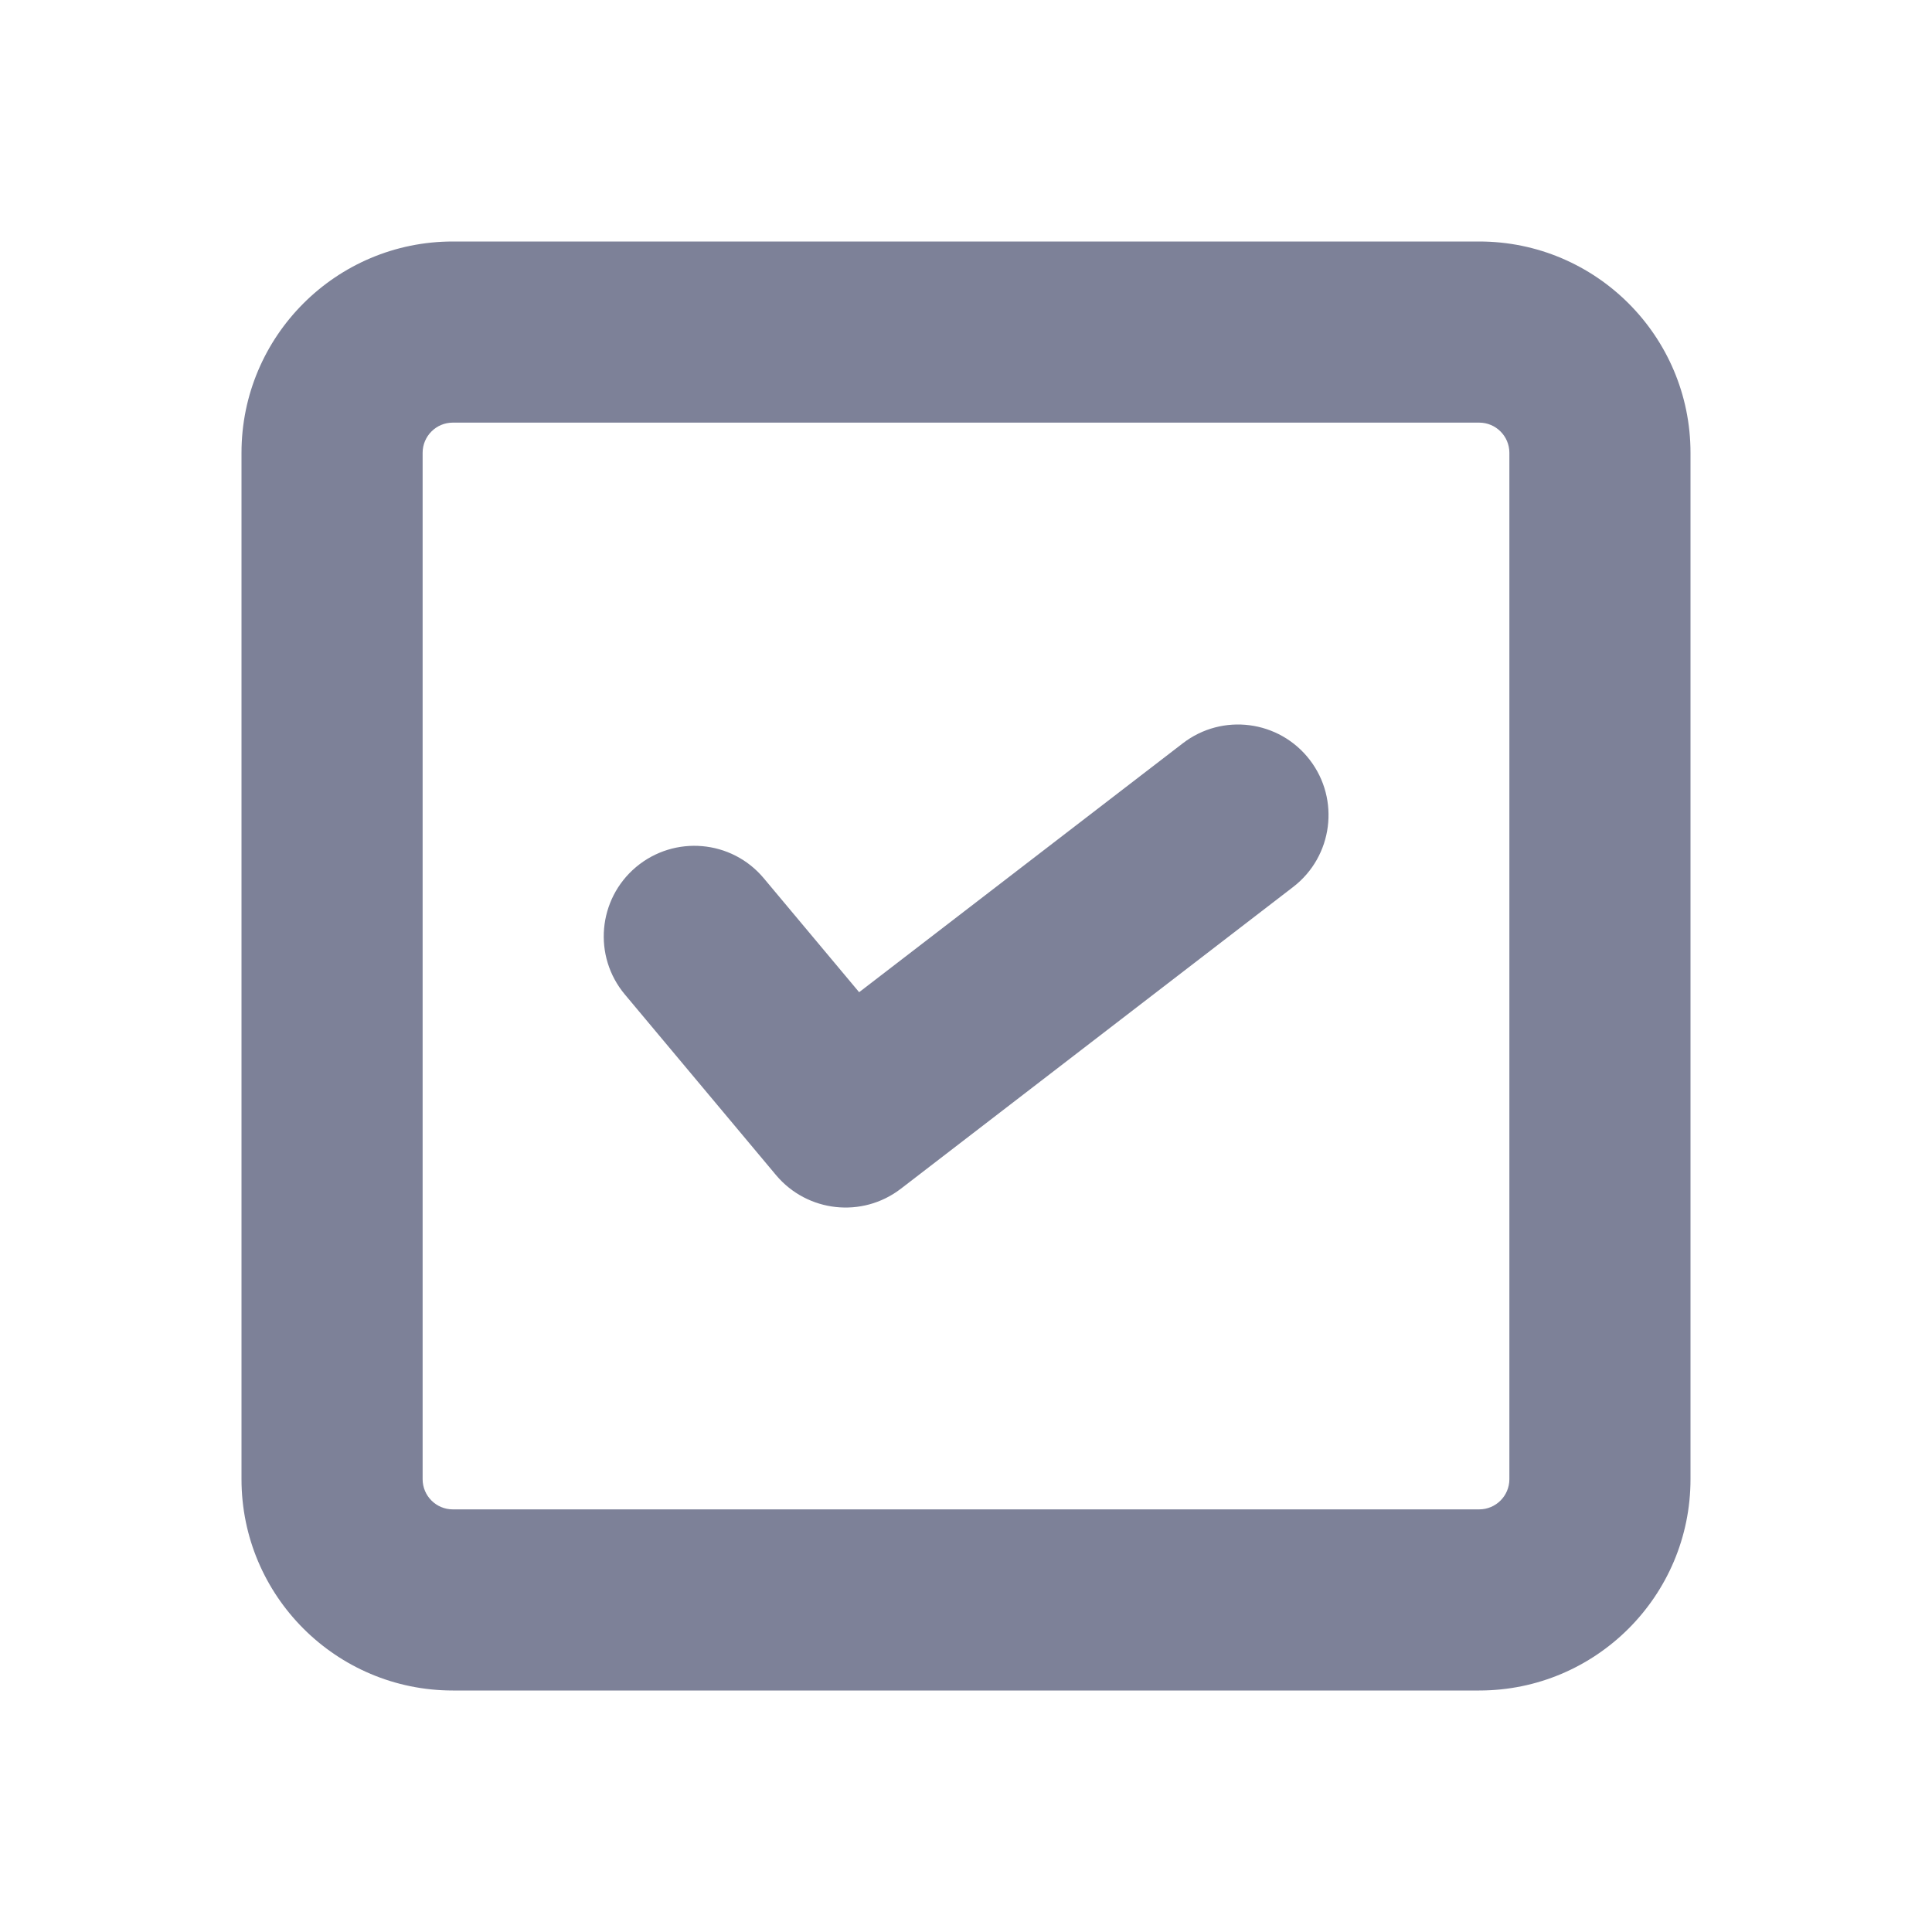 <svg width="16" height="16" viewBox="0 0 16 16" fill="none" xmlns="http://www.w3.org/2000/svg">
<path d="M10.71 7.345C11.038 7.092 11.099 6.621 10.847 6.293C10.594 5.964 10.123 5.903 9.795 6.156L7.115 8.217L6.325 7.273C6.059 6.955 5.586 6.914 5.268 7.18C4.951 7.446 4.909 7.919 5.175 8.236L6.427 9.732C6.686 10.04 7.141 10.09 7.46 9.845L10.71 7.345Z" fill="#7D8198"/>
<path fill-rule="evenodd" clip-rule="evenodd" d="M3.75 2C2.784 2 2 2.784 2 3.75V12.25C2 13.216 2.784 14 3.75 14H12.25C13.216 14 14 13.216 14 12.25V3.75C14 2.784 13.216 2 12.25 2H3.75ZM3.5 3.75C3.5 3.612 3.612 3.5 3.75 3.5H12.25C12.388 3.5 12.5 3.612 12.5 3.75V12.25C12.5 12.388 12.388 12.5 12.25 12.5H3.75C3.612 12.5 3.5 12.388 3.5 12.25V3.75Z" fill="#7D8198"/>
</svg>
